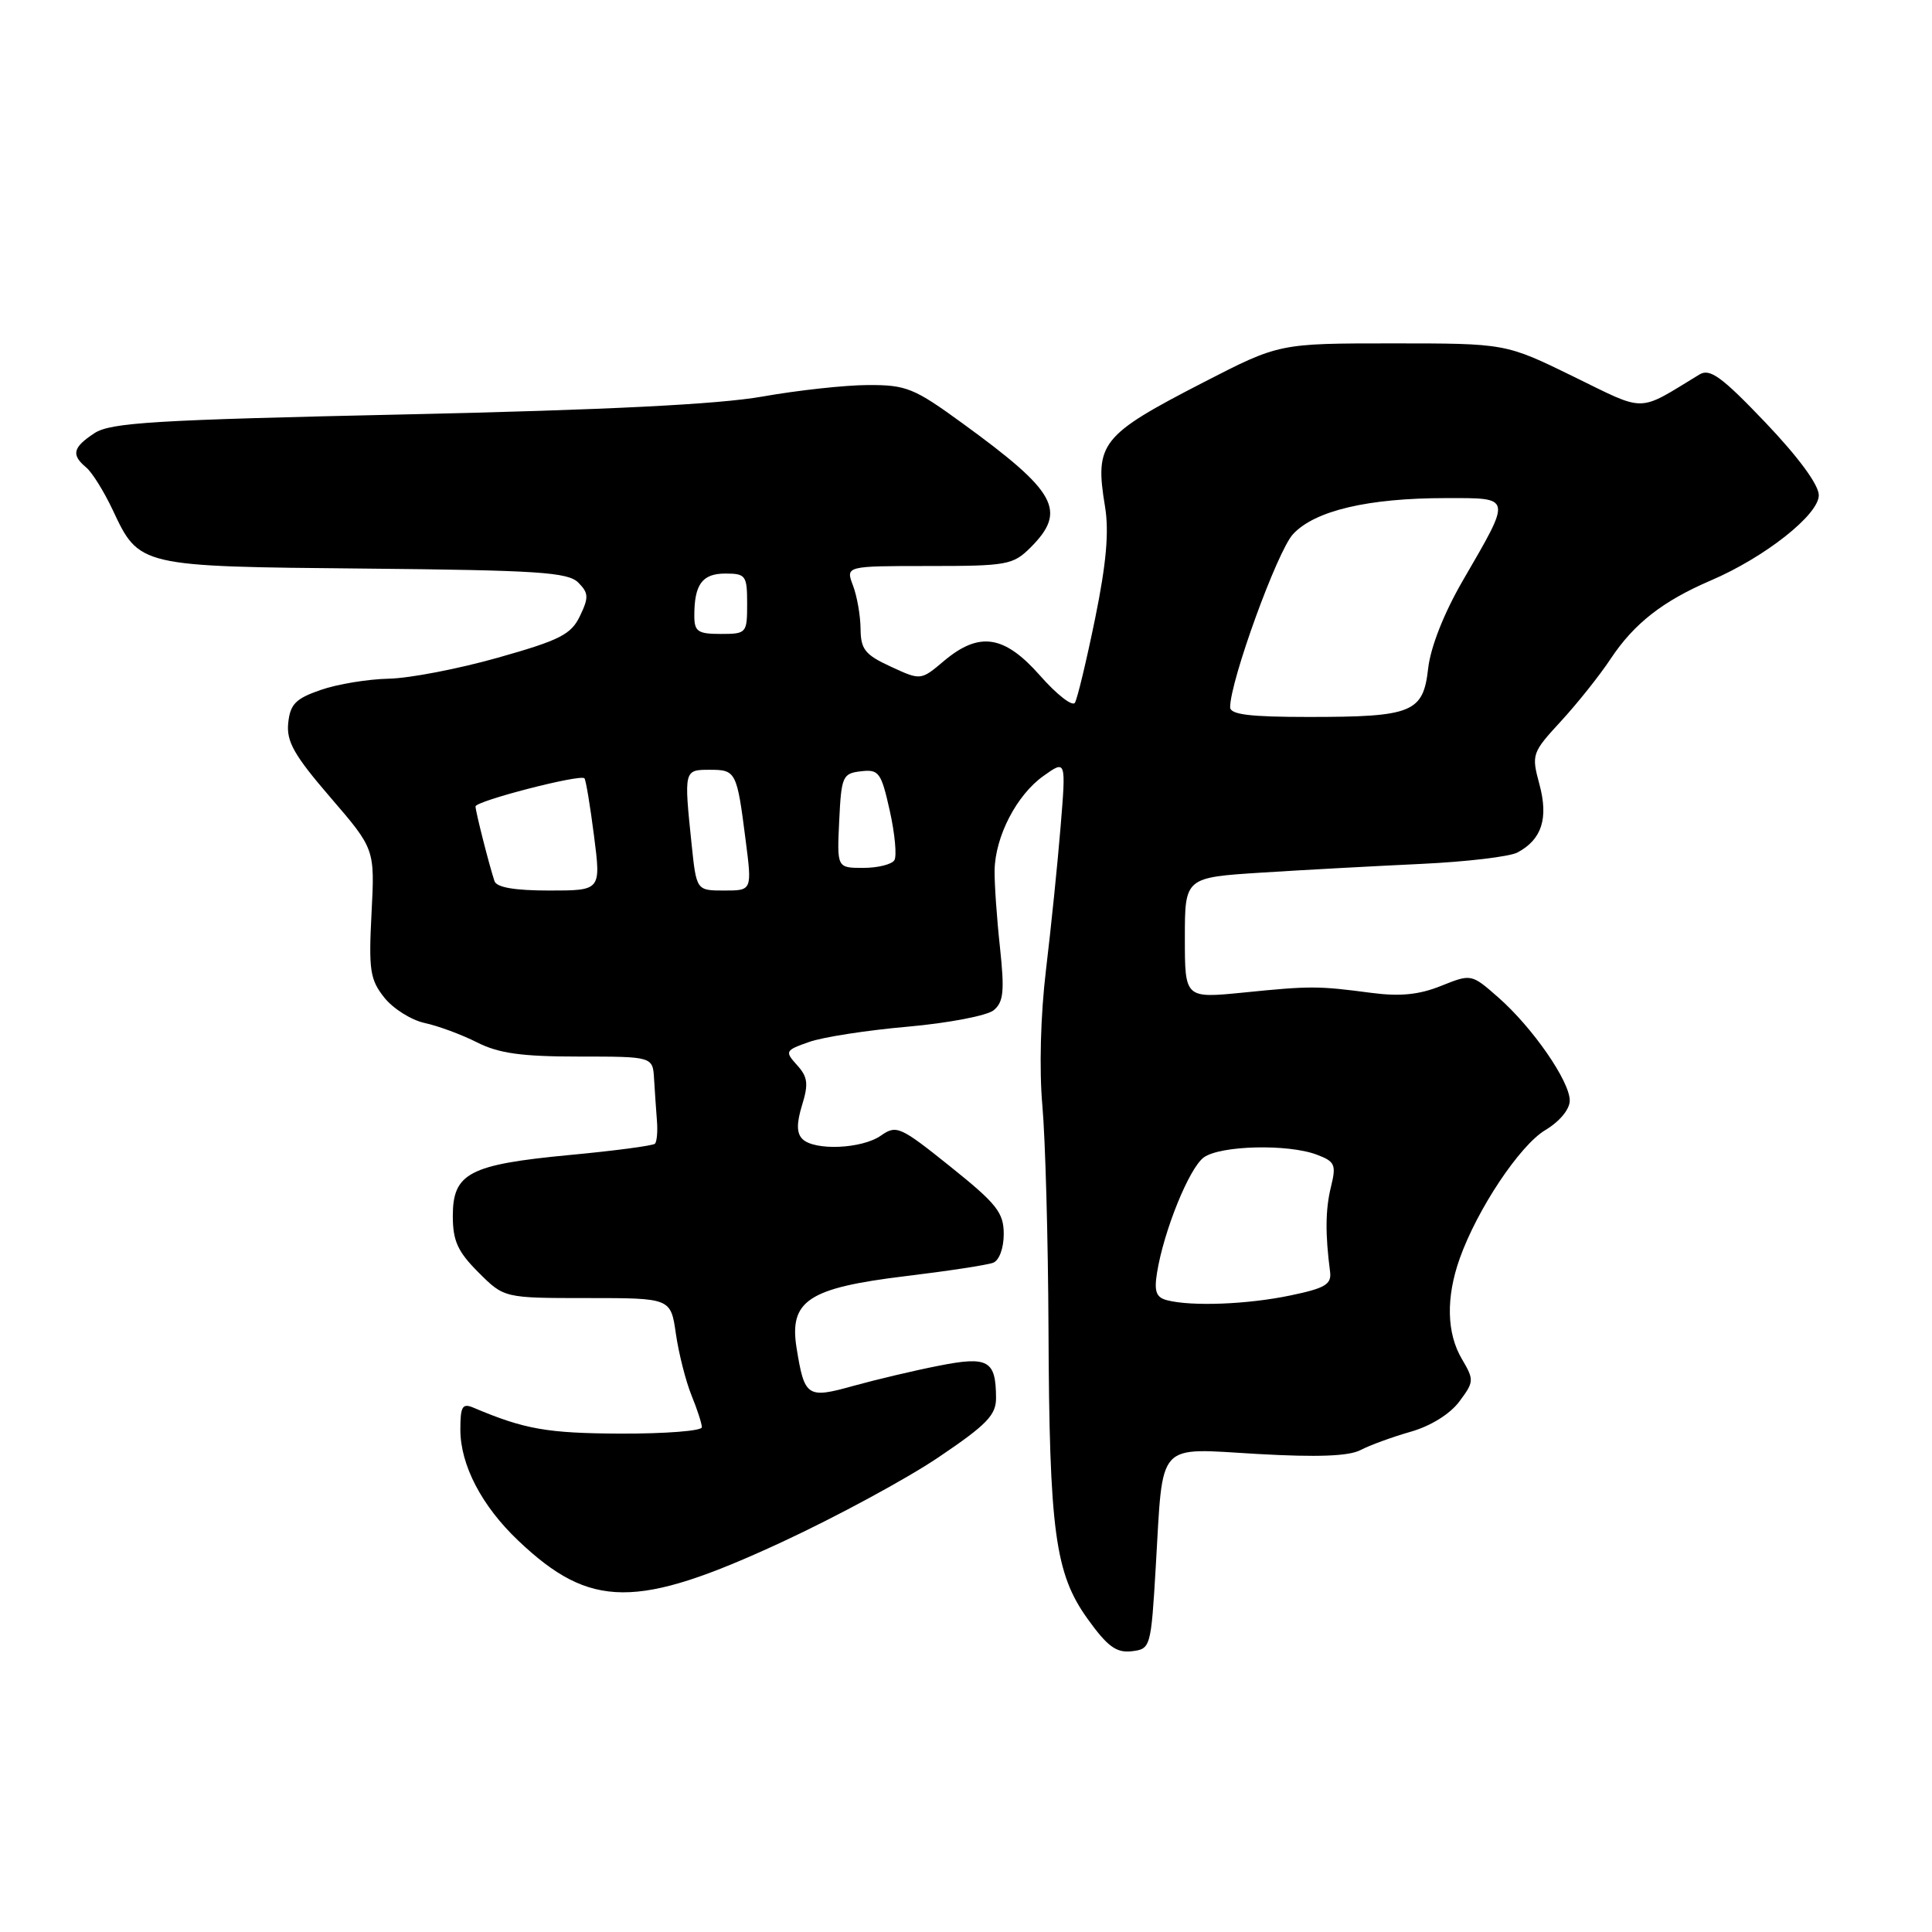 <?xml version="1.0" encoding="UTF-8" standalone="no"?>
<!DOCTYPE svg PUBLIC "-//W3C//DTD SVG 1.1//EN" "http://www.w3.org/Graphics/SVG/1.1/DTD/svg11.dtd" >
<svg xmlns="http://www.w3.org/2000/svg" xmlns:xlink="http://www.w3.org/1999/xlink" version="1.1" viewBox="0 0 256 256">
 <g >
 <path fill="currentColor"
d=" M 153.15 207.50 C 154.14 190.75 153.11 191.88 166.64 192.66 C 174.56 193.11 178.74 192.95 180.28 192.14 C 181.50 191.50 184.48 190.41 186.90 189.72 C 189.55 188.97 192.13 187.37 193.36 185.72 C 195.33 183.09 195.34 182.85 193.71 180.08 C 191.68 176.65 191.58 171.91 193.43 166.73 C 195.76 160.20 201.38 151.77 204.75 149.75 C 206.66 148.61 208.00 146.99 208.00 145.83 C 208.00 143.26 203.07 136.15 198.54 132.17 C 194.96 129.03 194.96 129.03 190.94 130.64 C 188.03 131.81 185.50 132.06 181.71 131.56 C 174.65 130.63 173.66 130.62 164.75 131.52 C 157.00 132.29 157.00 132.29 157.00 124.28 C 157.00 116.27 157.00 116.27 167.25 115.62 C 172.89 115.26 182.38 114.75 188.35 114.47 C 194.31 114.19 200.04 113.51 201.07 112.96 C 204.30 111.24 205.20 108.44 203.98 103.92 C 202.91 99.96 202.99 99.74 206.84 95.56 C 209.01 93.20 211.97 89.49 213.41 87.31 C 216.51 82.63 220.32 79.65 226.68 76.92 C 233.85 73.85 241.00 68.21 241.00 65.62 C 241.00 64.25 238.32 60.60 233.94 56.00 C 228.13 49.91 226.57 48.78 225.19 49.62 C 216.85 54.69 218.26 54.67 208.42 49.86 C 199.50 45.50 199.50 45.50 184.50 45.50 C 169.50 45.50 169.50 45.50 159.49 50.65 C 145.85 57.68 145.03 58.71 146.42 67.12 C 146.97 70.43 146.60 74.65 145.11 81.95 C 143.96 87.56 142.76 92.58 142.43 93.12 C 142.10 93.65 140.03 92.04 137.83 89.54 C 133.08 84.15 129.77 83.64 125.08 87.58 C 122.01 90.17 122.01 90.17 118.03 88.33 C 114.62 86.76 114.05 86.04 114.03 83.32 C 114.01 81.56 113.56 78.98 113.02 77.57 C 112.05 75.00 112.05 75.00 123.07 75.00 C 133.44 75.00 134.24 74.85 136.55 72.55 C 141.41 67.68 140.04 65.18 127.52 56.08 C 121.12 51.42 120.09 51.00 115.02 51.02 C 111.98 51.03 105.67 51.72 101.00 52.55 C 95.16 53.58 80.37 54.32 53.76 54.91 C 20.47 55.64 14.66 55.99 12.51 57.40 C 9.65 59.28 9.41 60.26 11.41 61.93 C 12.19 62.57 13.76 65.09 14.91 67.52 C 18.46 75.09 18.36 75.06 48.41 75.34 C 71.22 75.56 75.25 75.82 76.62 77.19 C 78.00 78.57 78.03 79.16 76.85 81.62 C 75.68 84.07 74.21 84.82 66.00 87.14 C 60.77 88.62 54.25 89.88 51.50 89.93 C 48.75 89.99 44.70 90.65 42.50 91.42 C 39.17 92.57 38.45 93.30 38.19 95.81 C 37.94 98.26 38.98 100.09 43.78 105.66 C 49.67 112.50 49.67 112.50 49.23 121.00 C 48.84 128.53 49.03 129.80 50.91 132.17 C 52.07 133.64 54.48 135.16 56.26 135.55 C 58.04 135.93 61.17 137.09 63.21 138.12 C 66.09 139.58 69.12 140.00 76.71 140.00 C 86.50 140.00 86.50 140.00 86.67 143.00 C 86.77 144.65 86.94 147.14 87.05 148.54 C 87.16 149.94 87.04 151.29 86.78 151.55 C 86.52 151.81 81.41 152.49 75.41 153.05 C 62.18 154.31 60.00 155.45 60.00 161.12 C 60.00 164.43 60.65 165.85 63.40 168.60 C 66.80 172.00 66.80 172.00 77.84 172.00 C 88.88 172.00 88.88 172.00 89.56 176.75 C 89.94 179.36 90.87 183.02 91.62 184.87 C 92.38 186.73 93.00 188.64 93.00 189.12 C 93.00 189.60 88.16 189.98 82.25 189.96 C 72.50 189.92 69.50 189.39 62.75 186.53 C 61.27 185.90 61.00 186.34 61.00 189.43 C 61.00 194.12 63.83 199.55 68.67 204.14 C 78.23 213.22 84.35 213.26 103.59 204.34 C 110.79 201.00 120.13 195.95 124.34 193.11 C 130.76 188.78 132.00 187.50 131.98 185.22 C 131.96 180.24 130.94 179.67 124.38 180.97 C 121.15 181.60 116.07 182.81 113.10 183.63 C 106.95 185.35 106.60 185.12 105.55 178.61 C 104.55 172.35 107.11 170.66 119.95 169.10 C 125.59 168.42 130.83 167.62 131.60 167.32 C 132.40 167.01 133.00 165.40 133.00 163.52 C 133.00 160.68 132.09 159.52 125.95 154.60 C 119.28 149.25 118.79 149.03 116.73 150.47 C 114.22 152.24 107.91 152.51 106.32 150.92 C 105.55 150.15 105.54 148.84 106.28 146.43 C 107.15 143.62 107.03 142.69 105.61 141.13 C 103.97 139.31 104.04 139.18 107.20 138.07 C 109.01 137.42 114.91 136.51 120.29 136.04 C 125.68 135.56 130.80 134.58 131.67 133.86 C 132.98 132.77 133.12 131.34 132.50 125.52 C 132.08 121.66 131.76 117.06 131.79 115.31 C 131.87 110.83 134.71 105.34 138.26 102.82 C 141.26 100.68 141.26 100.68 140.53 109.59 C 140.13 114.49 139.26 123.00 138.60 128.50 C 137.88 134.49 137.69 141.71 138.12 146.50 C 138.51 150.90 138.88 164.18 138.93 176.00 C 139.04 202.91 139.79 208.49 144.12 214.52 C 146.75 218.18 147.92 219.03 149.95 218.80 C 152.46 218.50 152.51 218.35 153.15 207.50 Z  M 154.65 172.29 C 153.20 171.92 152.91 171.14 153.31 168.66 C 154.20 163.09 157.57 154.79 159.50 153.37 C 161.69 151.77 170.69 151.55 174.51 153.01 C 176.89 153.91 177.08 154.33 176.36 157.26 C 175.62 160.26 175.59 163.50 176.24 168.50 C 176.46 170.18 175.61 170.69 171.00 171.65 C 165.34 172.84 157.91 173.13 154.65 172.29 Z  M 65.52 116.75 C 64.81 114.60 63.01 107.53 63.01 106.86 C 63.00 106.14 76.90 102.55 77.44 103.13 C 77.63 103.33 78.20 106.76 78.71 110.75 C 79.64 118.00 79.64 118.00 72.79 118.00 C 68.19 118.00 65.80 117.59 65.52 116.75 Z  M 91.64 111.85 C 90.62 102.04 90.63 102.00 94.03 102.00 C 97.52 102.00 97.64 102.22 98.79 111.25 C 99.66 118.00 99.66 118.00 95.97 118.00 C 92.28 118.00 92.28 118.00 91.64 111.85 Z  M 111.20 108.75 C 111.48 102.87 111.65 102.48 114.08 102.20 C 116.46 101.92 116.76 102.34 117.90 107.43 C 118.58 110.48 118.85 113.43 118.51 113.98 C 118.16 114.54 116.31 115.00 114.39 115.00 C 110.90 115.00 110.90 115.00 111.20 108.75 Z  M 163.00 93.71 C 163.00 90.23 169.25 73.02 171.33 70.78 C 174.22 67.66 181.26 66.00 191.62 66.00 C 200.42 66.00 200.36 65.67 193.82 76.95 C 191.32 81.27 189.56 85.74 189.24 88.56 C 188.58 94.42 187.16 95.00 173.43 95.00 C 165.58 95.00 163.00 94.68 163.00 93.71 Z  M 92.00 81.58 C 92.00 77.43 93.05 76.00 96.11 76.00 C 98.82 76.00 99.00 76.26 99.00 80.00 C 99.00 83.90 98.92 84.00 95.50 84.00 C 92.46 84.00 92.00 83.68 92.00 81.58 Z "/>
</g>
</svg>